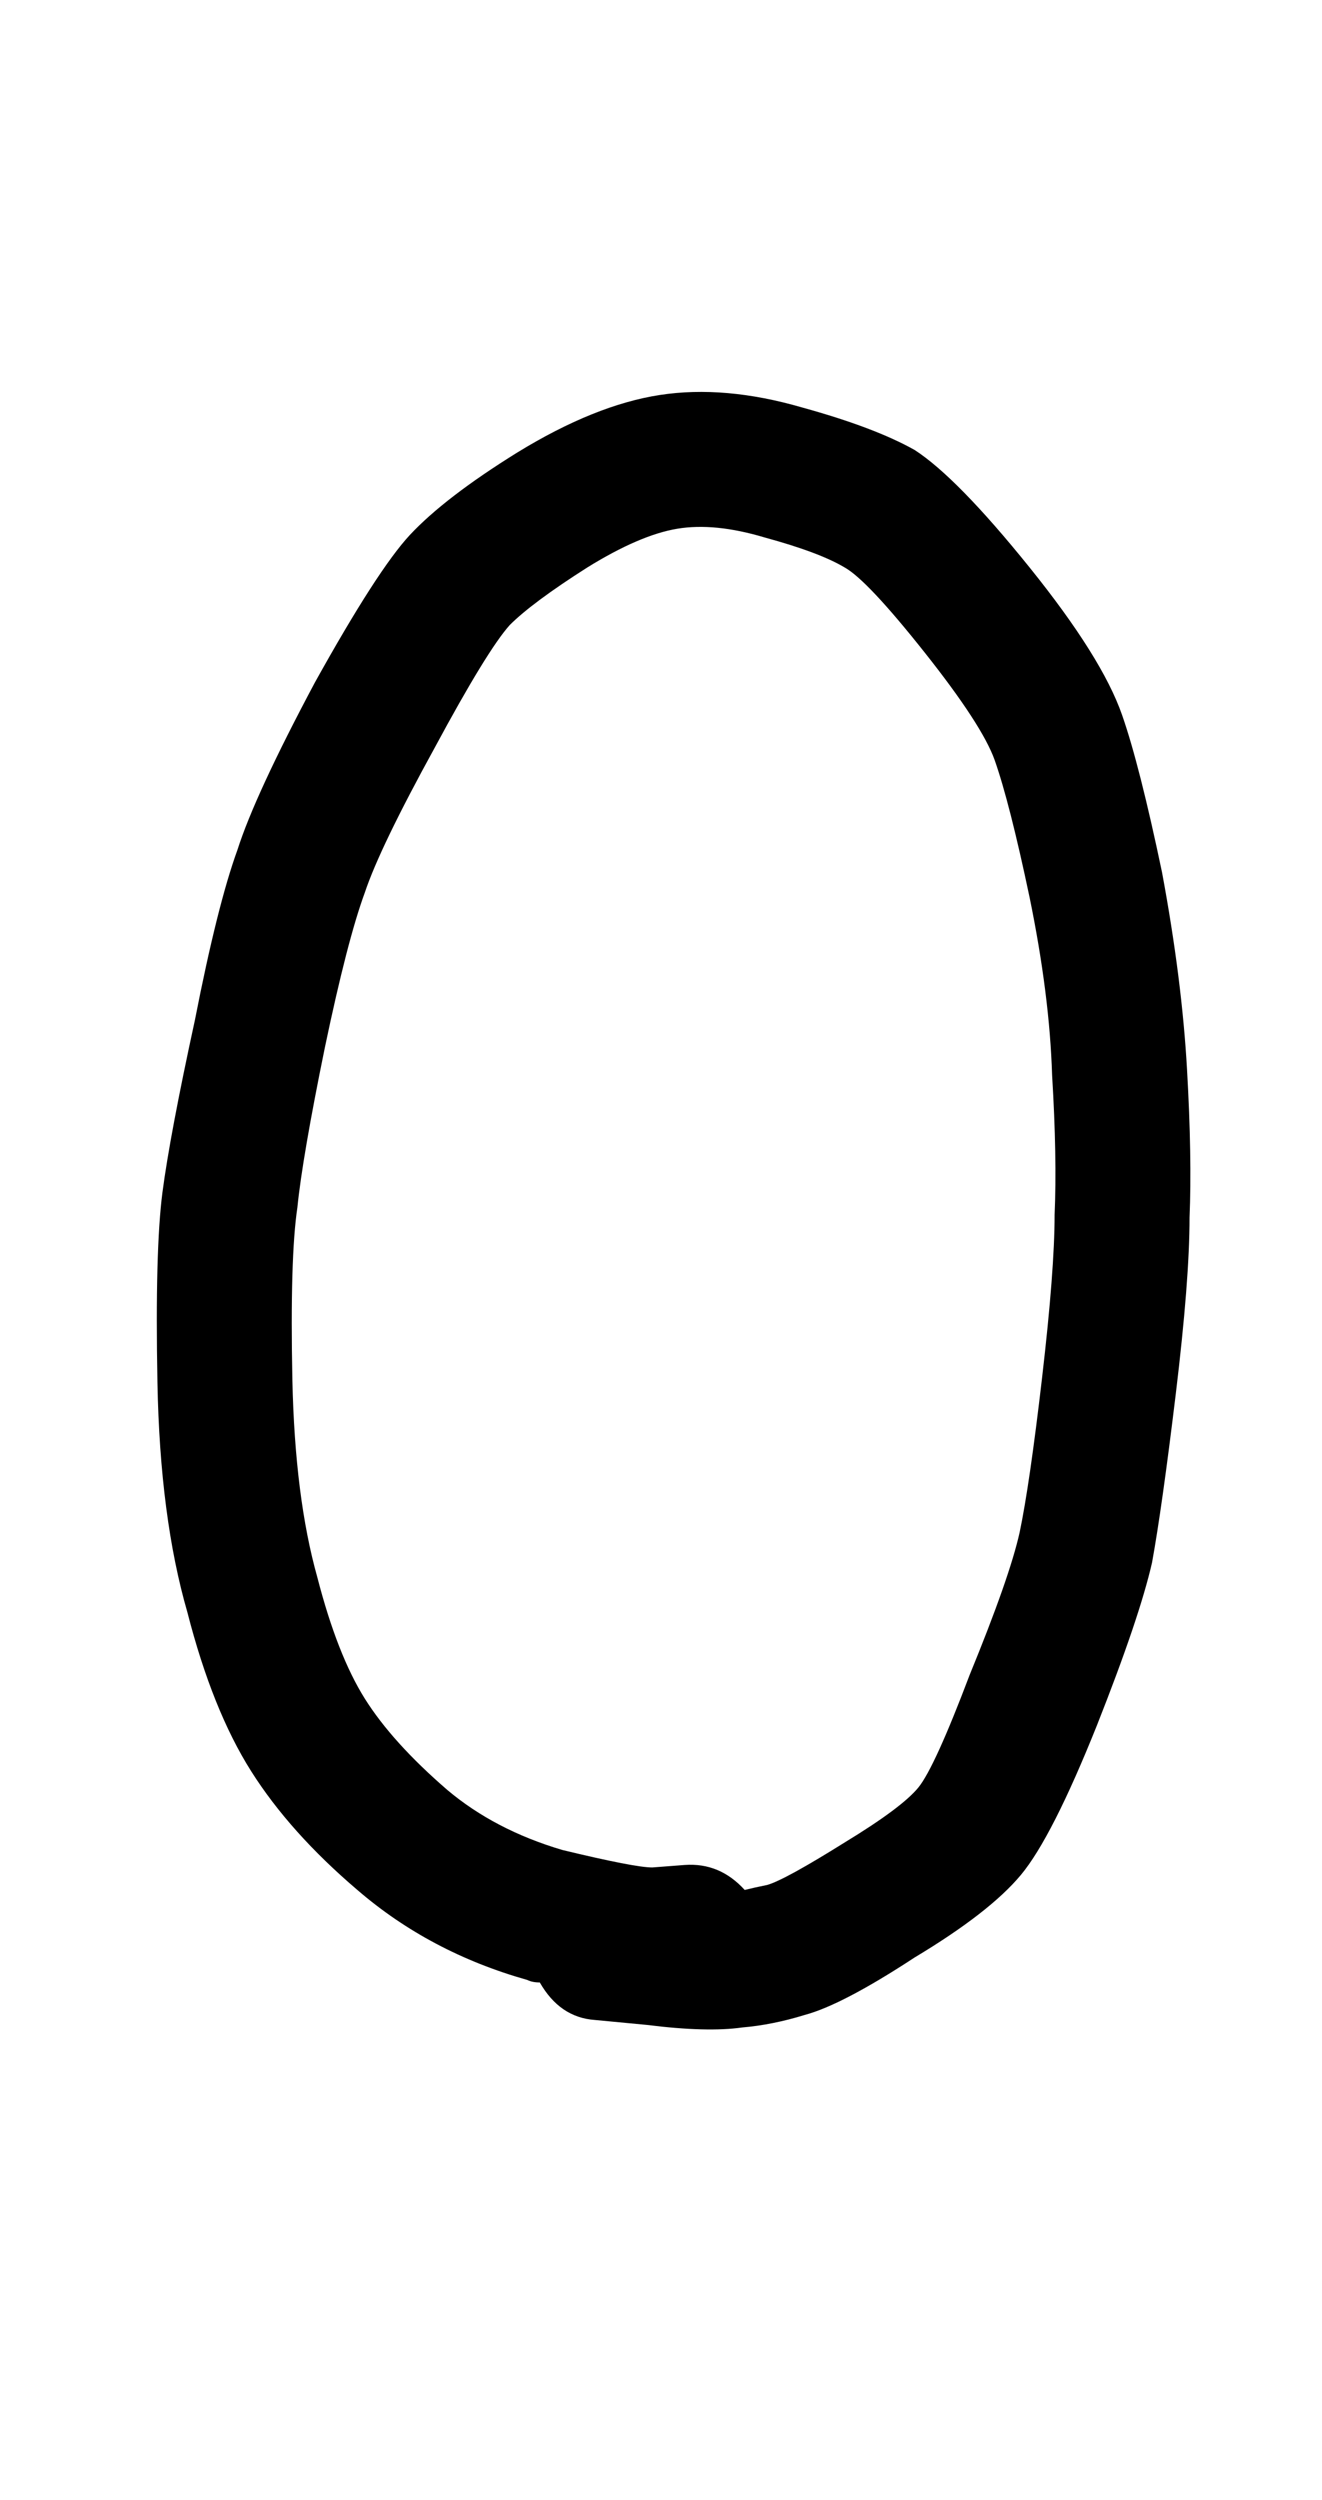 <?xml version="1.0" standalone="no"?>
<!DOCTYPE svg PUBLIC "-//W3C//DTD SVG 1.1//EN" "http://www.w3.org/Graphics/SVG/1.1/DTD/svg11.dtd" >
<svg xmlns="http://www.w3.org/2000/svg" xmlns:xlink="http://www.w3.org/1999/xlink" version="1.1" viewBox="-10 0 529 1000">
   <path fill="currentColor"
d="M288 756q4 -1 9 -2q7 -2 31 -17q23 -14 29.5 -22t20.5 -45q16 -39 20 -57q4 -19 9 -62t5 -65q1 -23 -1 -56q-1 -32 -9 -71q-8 -38 -14 -55q-5 -14 -28 -43t-32 -34q-10 -6 -32 -12q-20 -6 -35 -3.5t-36 15.5q-22 14 -31 23q-9 10 -30 49q-22 40 -28 58q-7 19 -16 62
q-9 44 -11 64q-3 20 -2 69q1 47 10 79q8 31 19 48.5t33 36.5q19 16 46 24q29 7 36 7l13 -1q14 -1 24 10zM206 793q-3 0 -5 -1q-39 -11 -68 -36q-27 -23 -42.5 -47.5t-25.5 -63.5q-11 -38 -12 -92q-1 -53 2 -76t13 -69q9 -46 17 -68q7 -22 31 -67q25 -45 38 -59
q14 -15 43 -33q31 -19 57 -23t57 5q29 8 45 17q17 11 46 47t37 59q7 20 16 63q8 43 10 79q2 35 1 59q0 25 -5.5 70.5t-9.5 67.5q-5 22 -22 65q-18 45 -30.5 60t-42.5 33q-29 19 -44 23q-13 4 -25 5q-14 2 -38 -1l-21 -2q-14 -1 -22 -15z" />
</svg>
